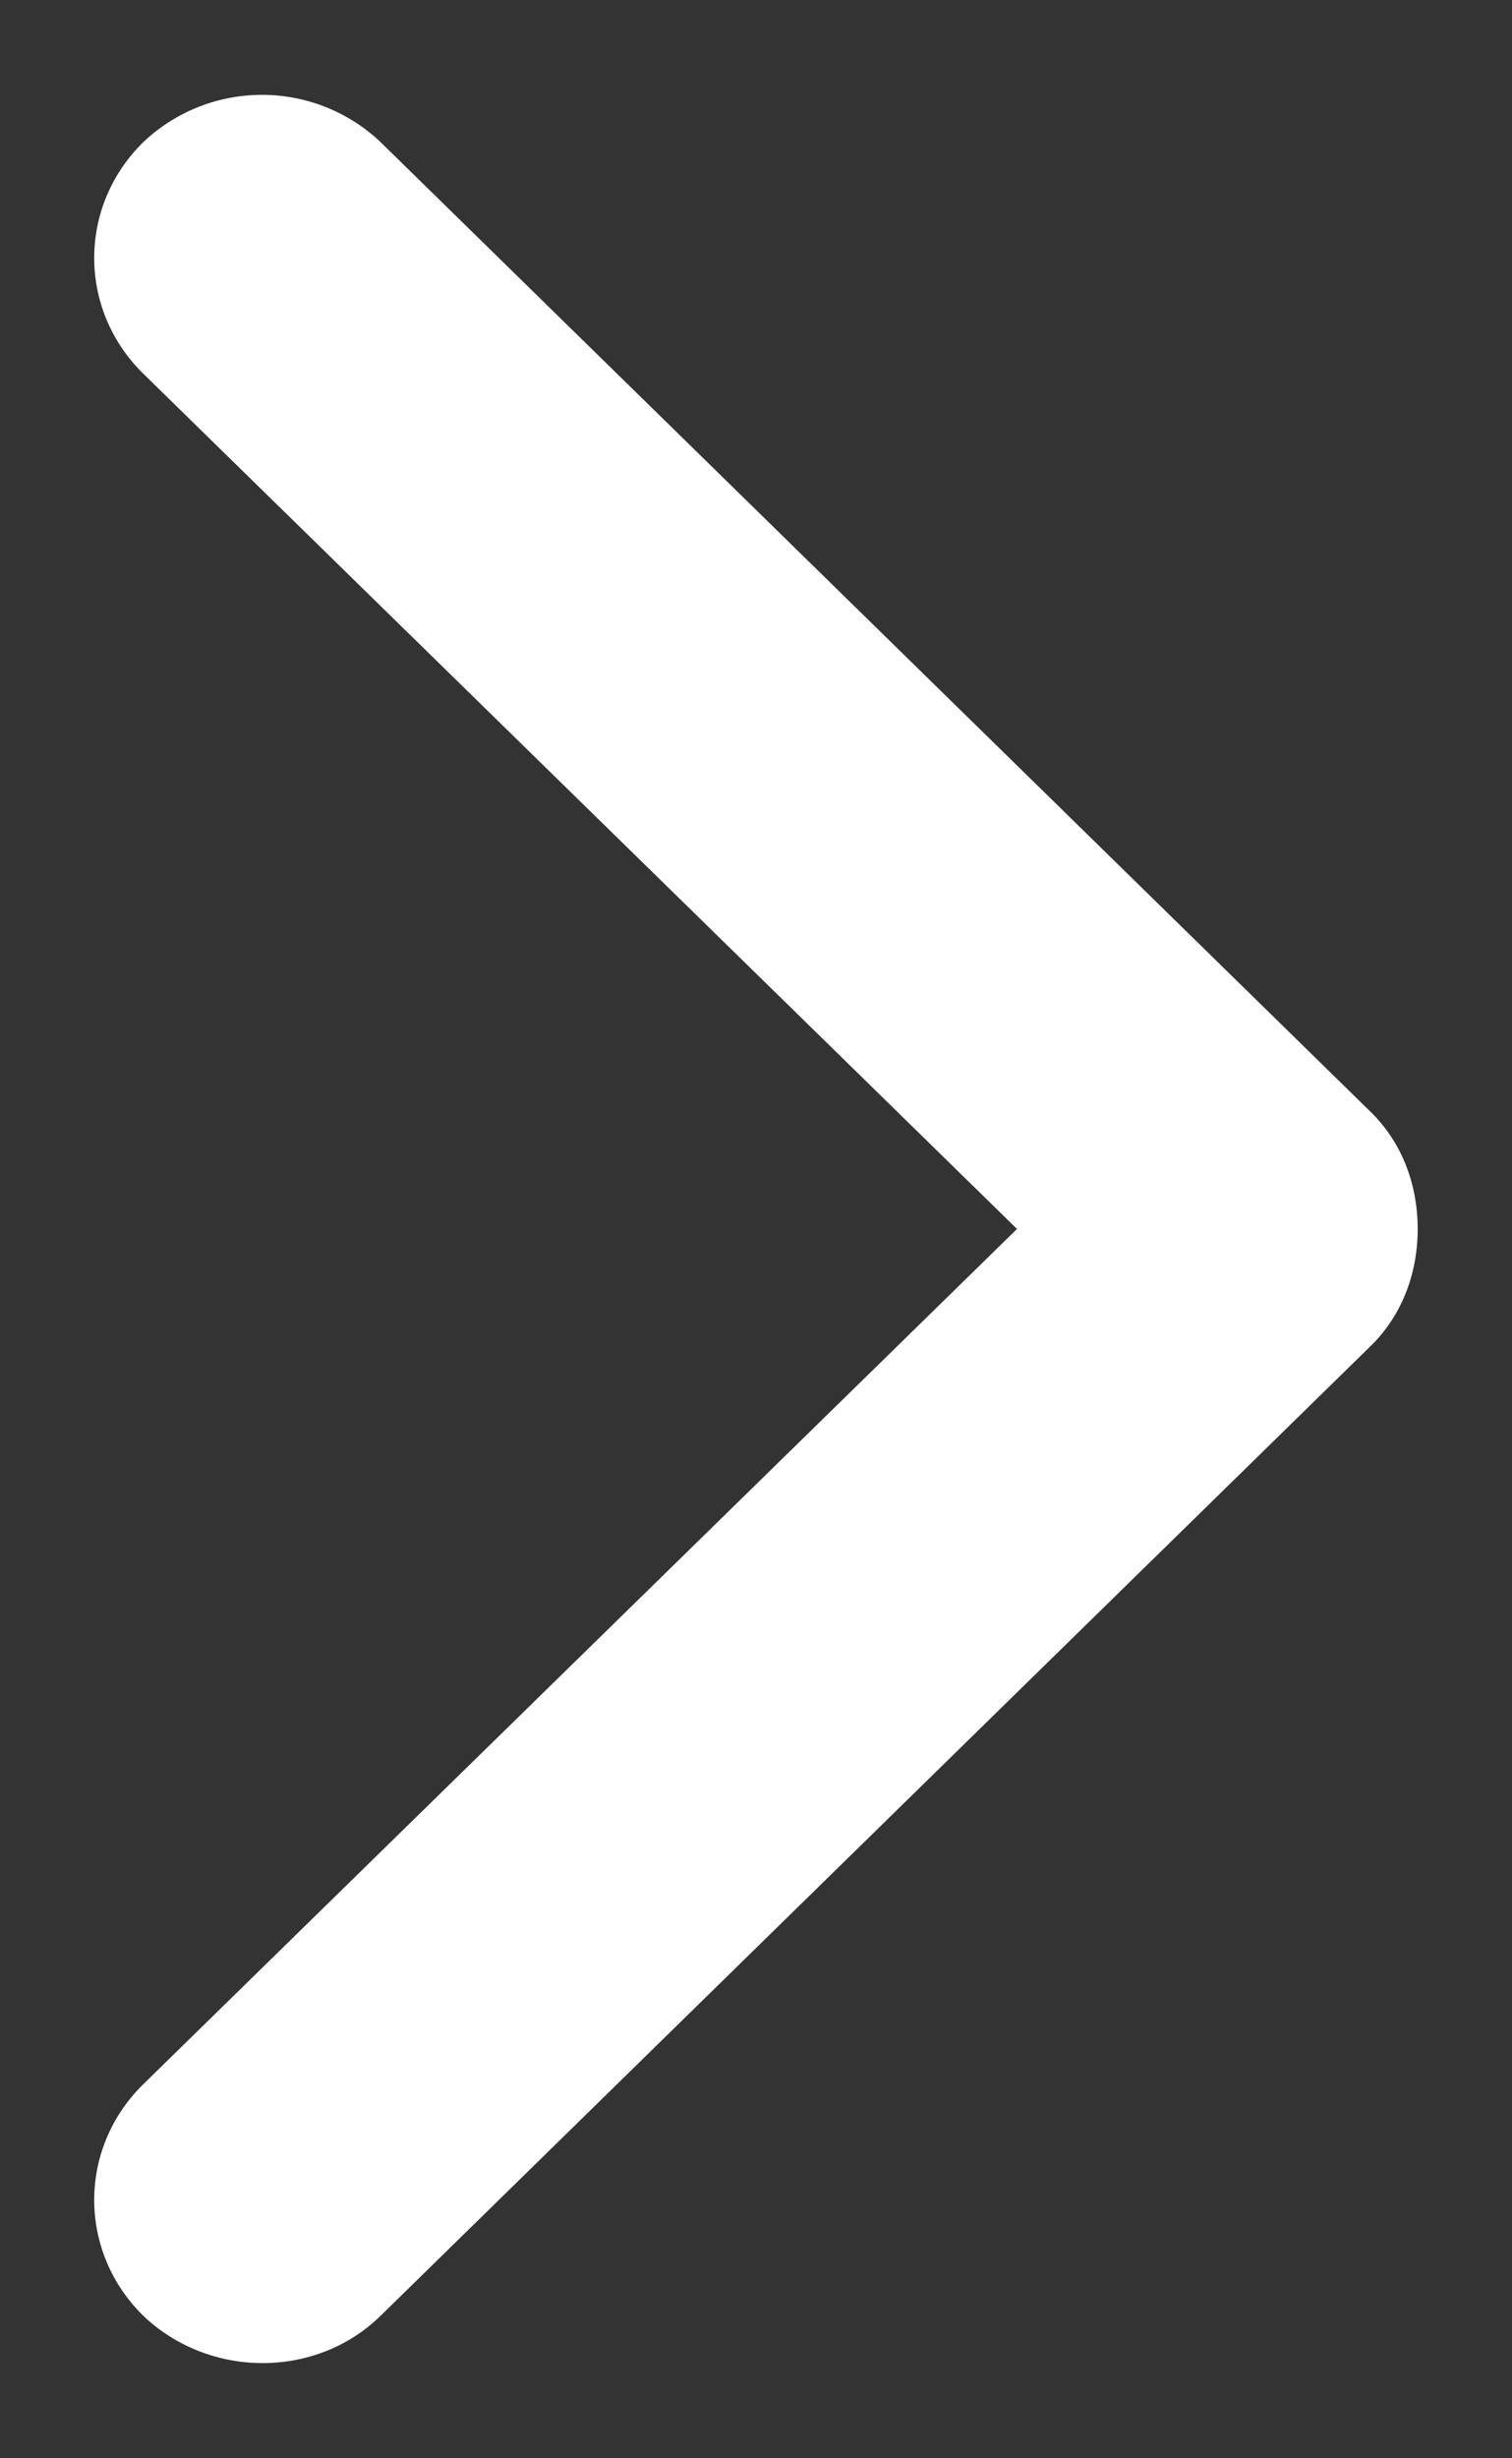<svg xmlns="http://www.w3.org/2000/svg" width="8" height="13" viewBox="0 0 8 13">
    <rect x="0" y="0" width="8" height="13" fill="#333333" stroke="none"/>
    <title>
        Arrow Down Icon Copy 5
    </title>
    <path d="M5.381 6.499l-4.62 4.52c-.35.34-.35.89 0 1.23.35.33.91.33 1.25 0l5.23-5.12c.18-.17.26-.4.26-.63 0-.23-.08-.46-.26-.63L2.011.749a.913.913 0 0 0-1.25 0c-.35.34-.35.89 0 1.23z" fill="#fff"/>
</svg>
